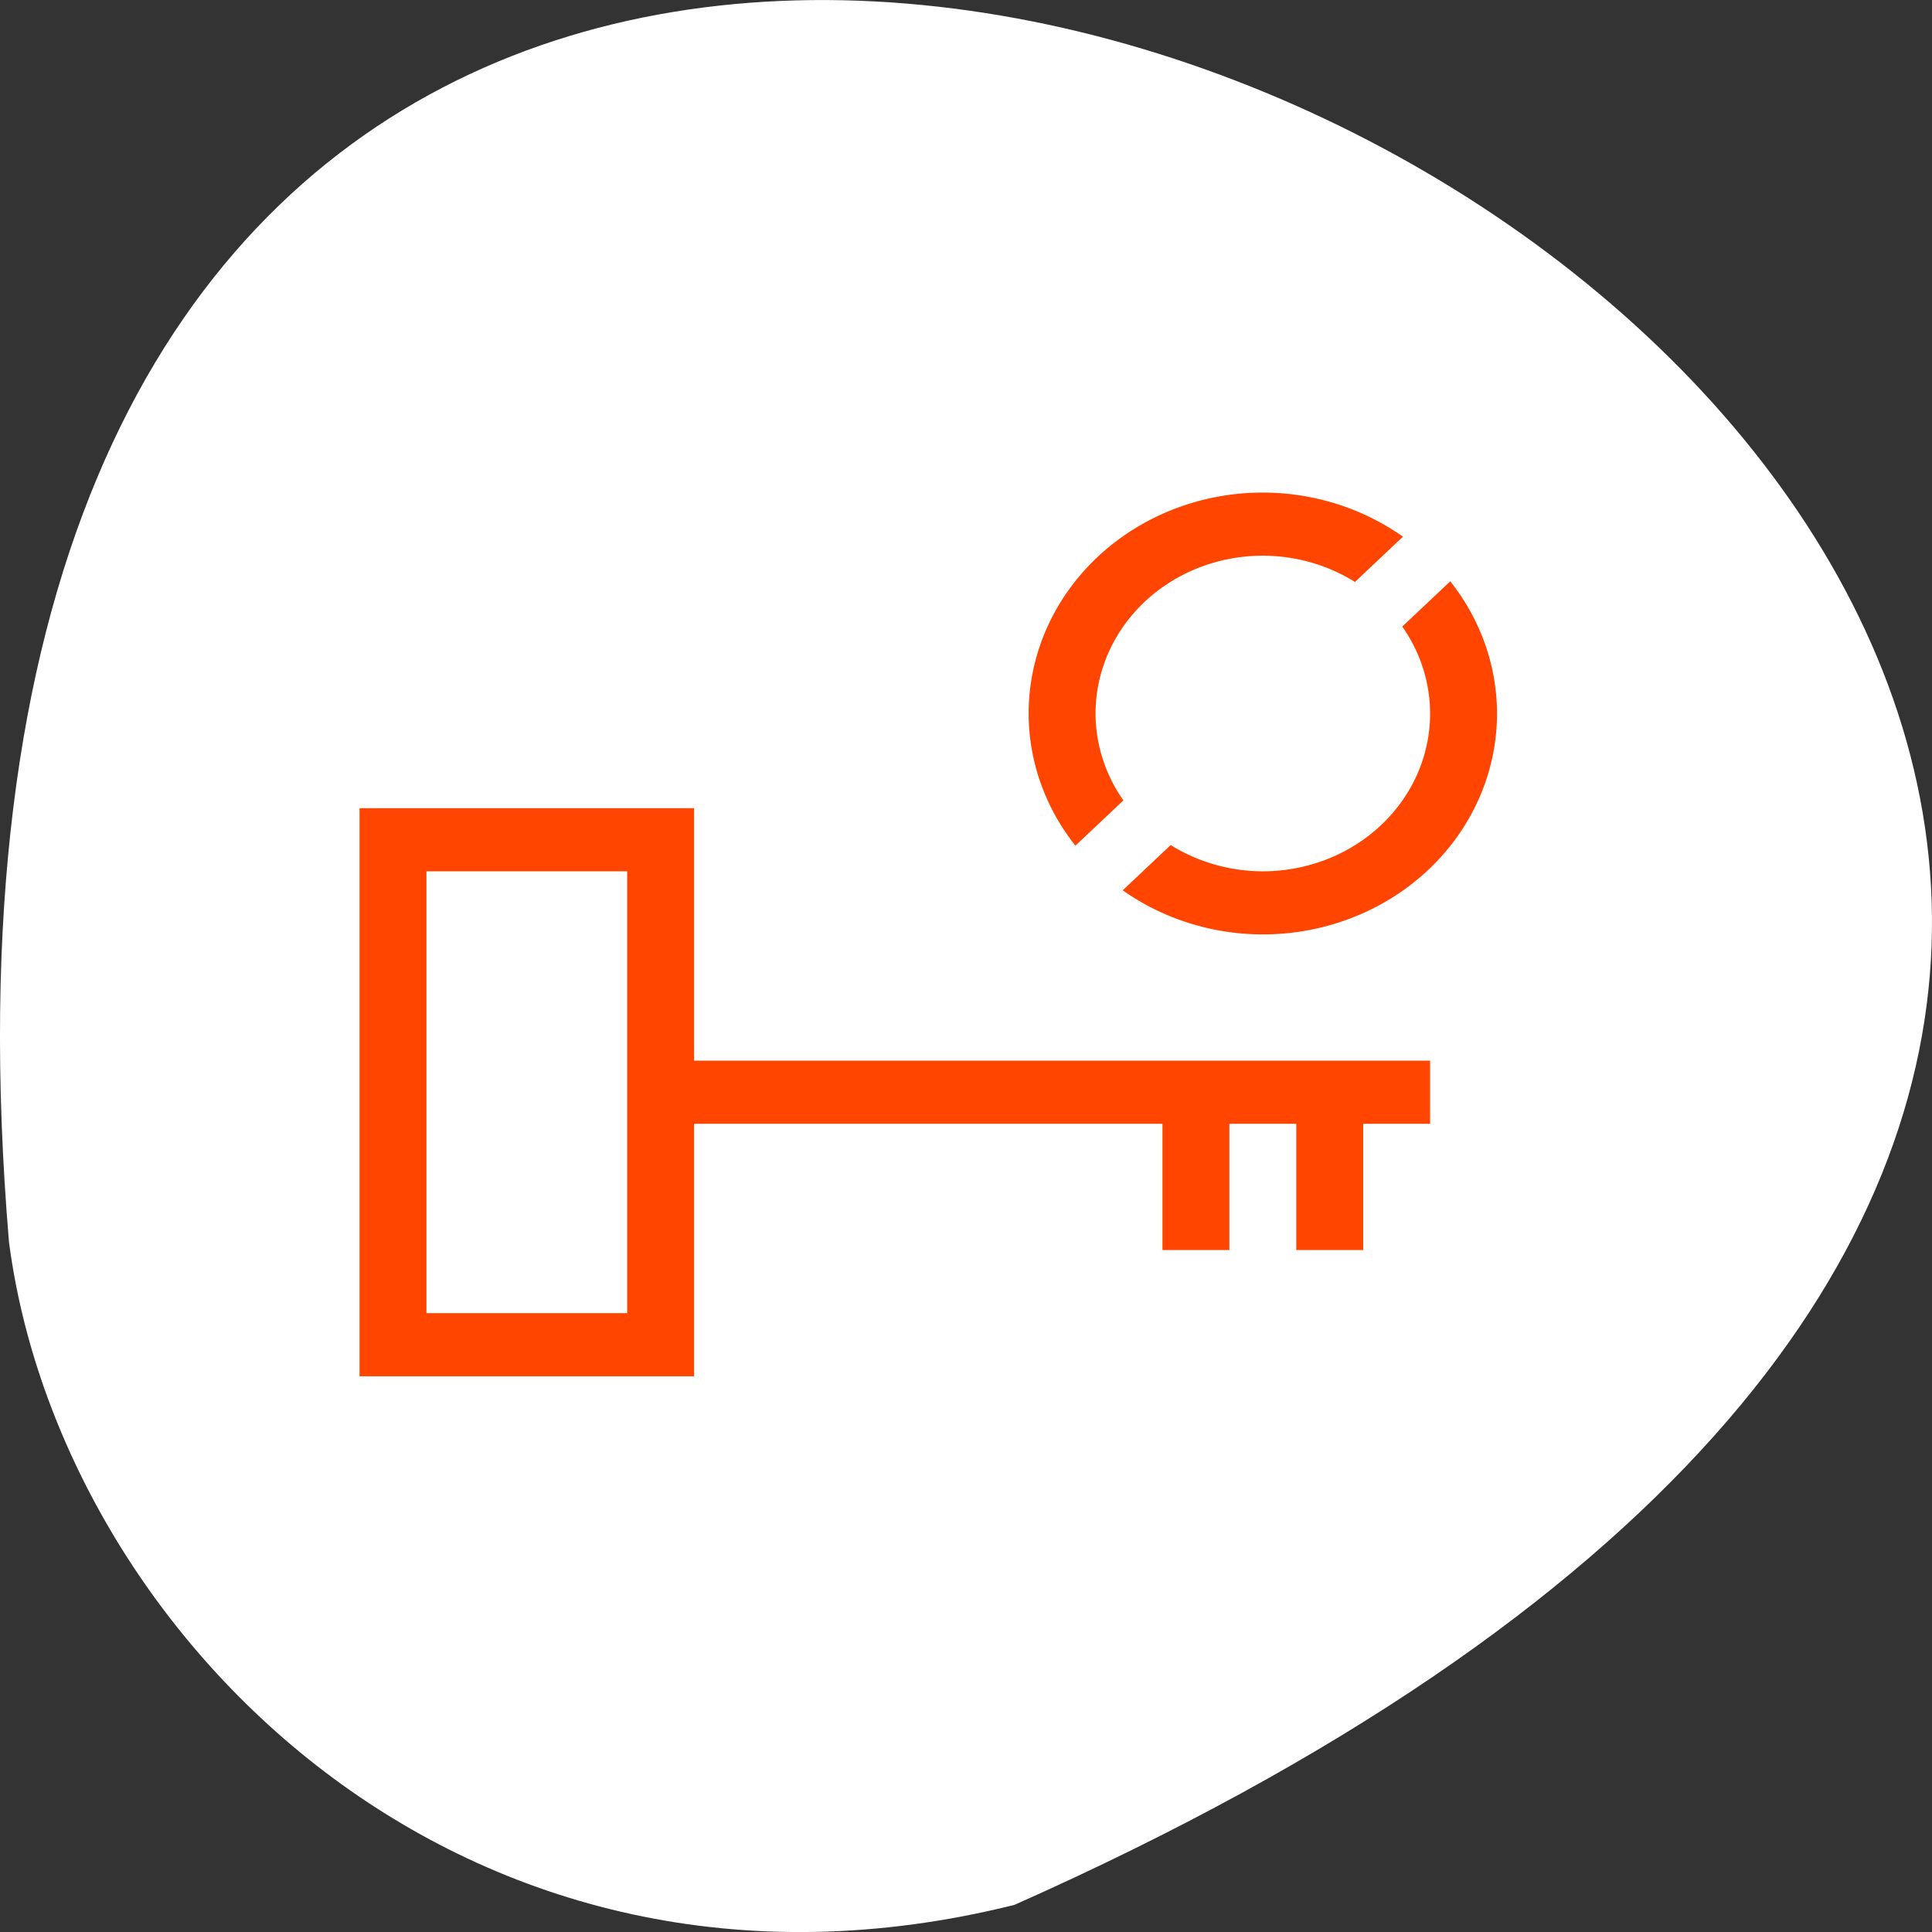<svg xmlns="http://www.w3.org/2000/svg" viewBox="0 0 256 256"><rect x="0" y="0" width="256" height="256" fill="#333333" stroke="none"/><path d="m 134.429 252.402 c 347.01 -154.26 -162.11 -431.5 -133.24 -87.84 6.753 51.745 60.23 106.08 133.24 87.84 z" style="fill:#fff;color:#000"/><g transform="matrix(8.866 0 0 8.364 21.043 48.54)" style="fill:#ff4500"><path d="m 3,7 0,9 5,0 0,-4 7,0 0,2 1,0 0,-2 1,0 0,2 1,0 0,-2 1,0 0,-1 L 8,11 8,7 3,7 z m 1,1 3,0 0,7 -3,0 0,-7 z" style="color:#f2f2f2"/><path d="M 16.5,2 A 3.5,3.5 0 0 0 13,5.5 3.5,3.5 0 0 0 13.699,7.594 L 14.416,6.877 A 2.5,2.5 0 0 1 14,5.5 2.5,2.5 0 0 1 16.5,3 2.5,2.5 0 0 1 17.877,3.416 L 18.594,2.699 A 3.5,3.5 0 0 0 16.5,2 z m 2.801,1.406 -0.717,0.717 A 2.5,2.5 0 0 1 19,5.5 2.5,2.5 0 0 1 16.5,8 2.5,2.5 0 0 1 15.123,7.584 L 14.406,8.301 A 3.5,3.5 0 0 0 16.5,9 3.5,3.5 0 0 0 20,5.5 3.5,3.5 0 0 0 19.301,3.406 z" style="color:#3daee9"/></g></svg>